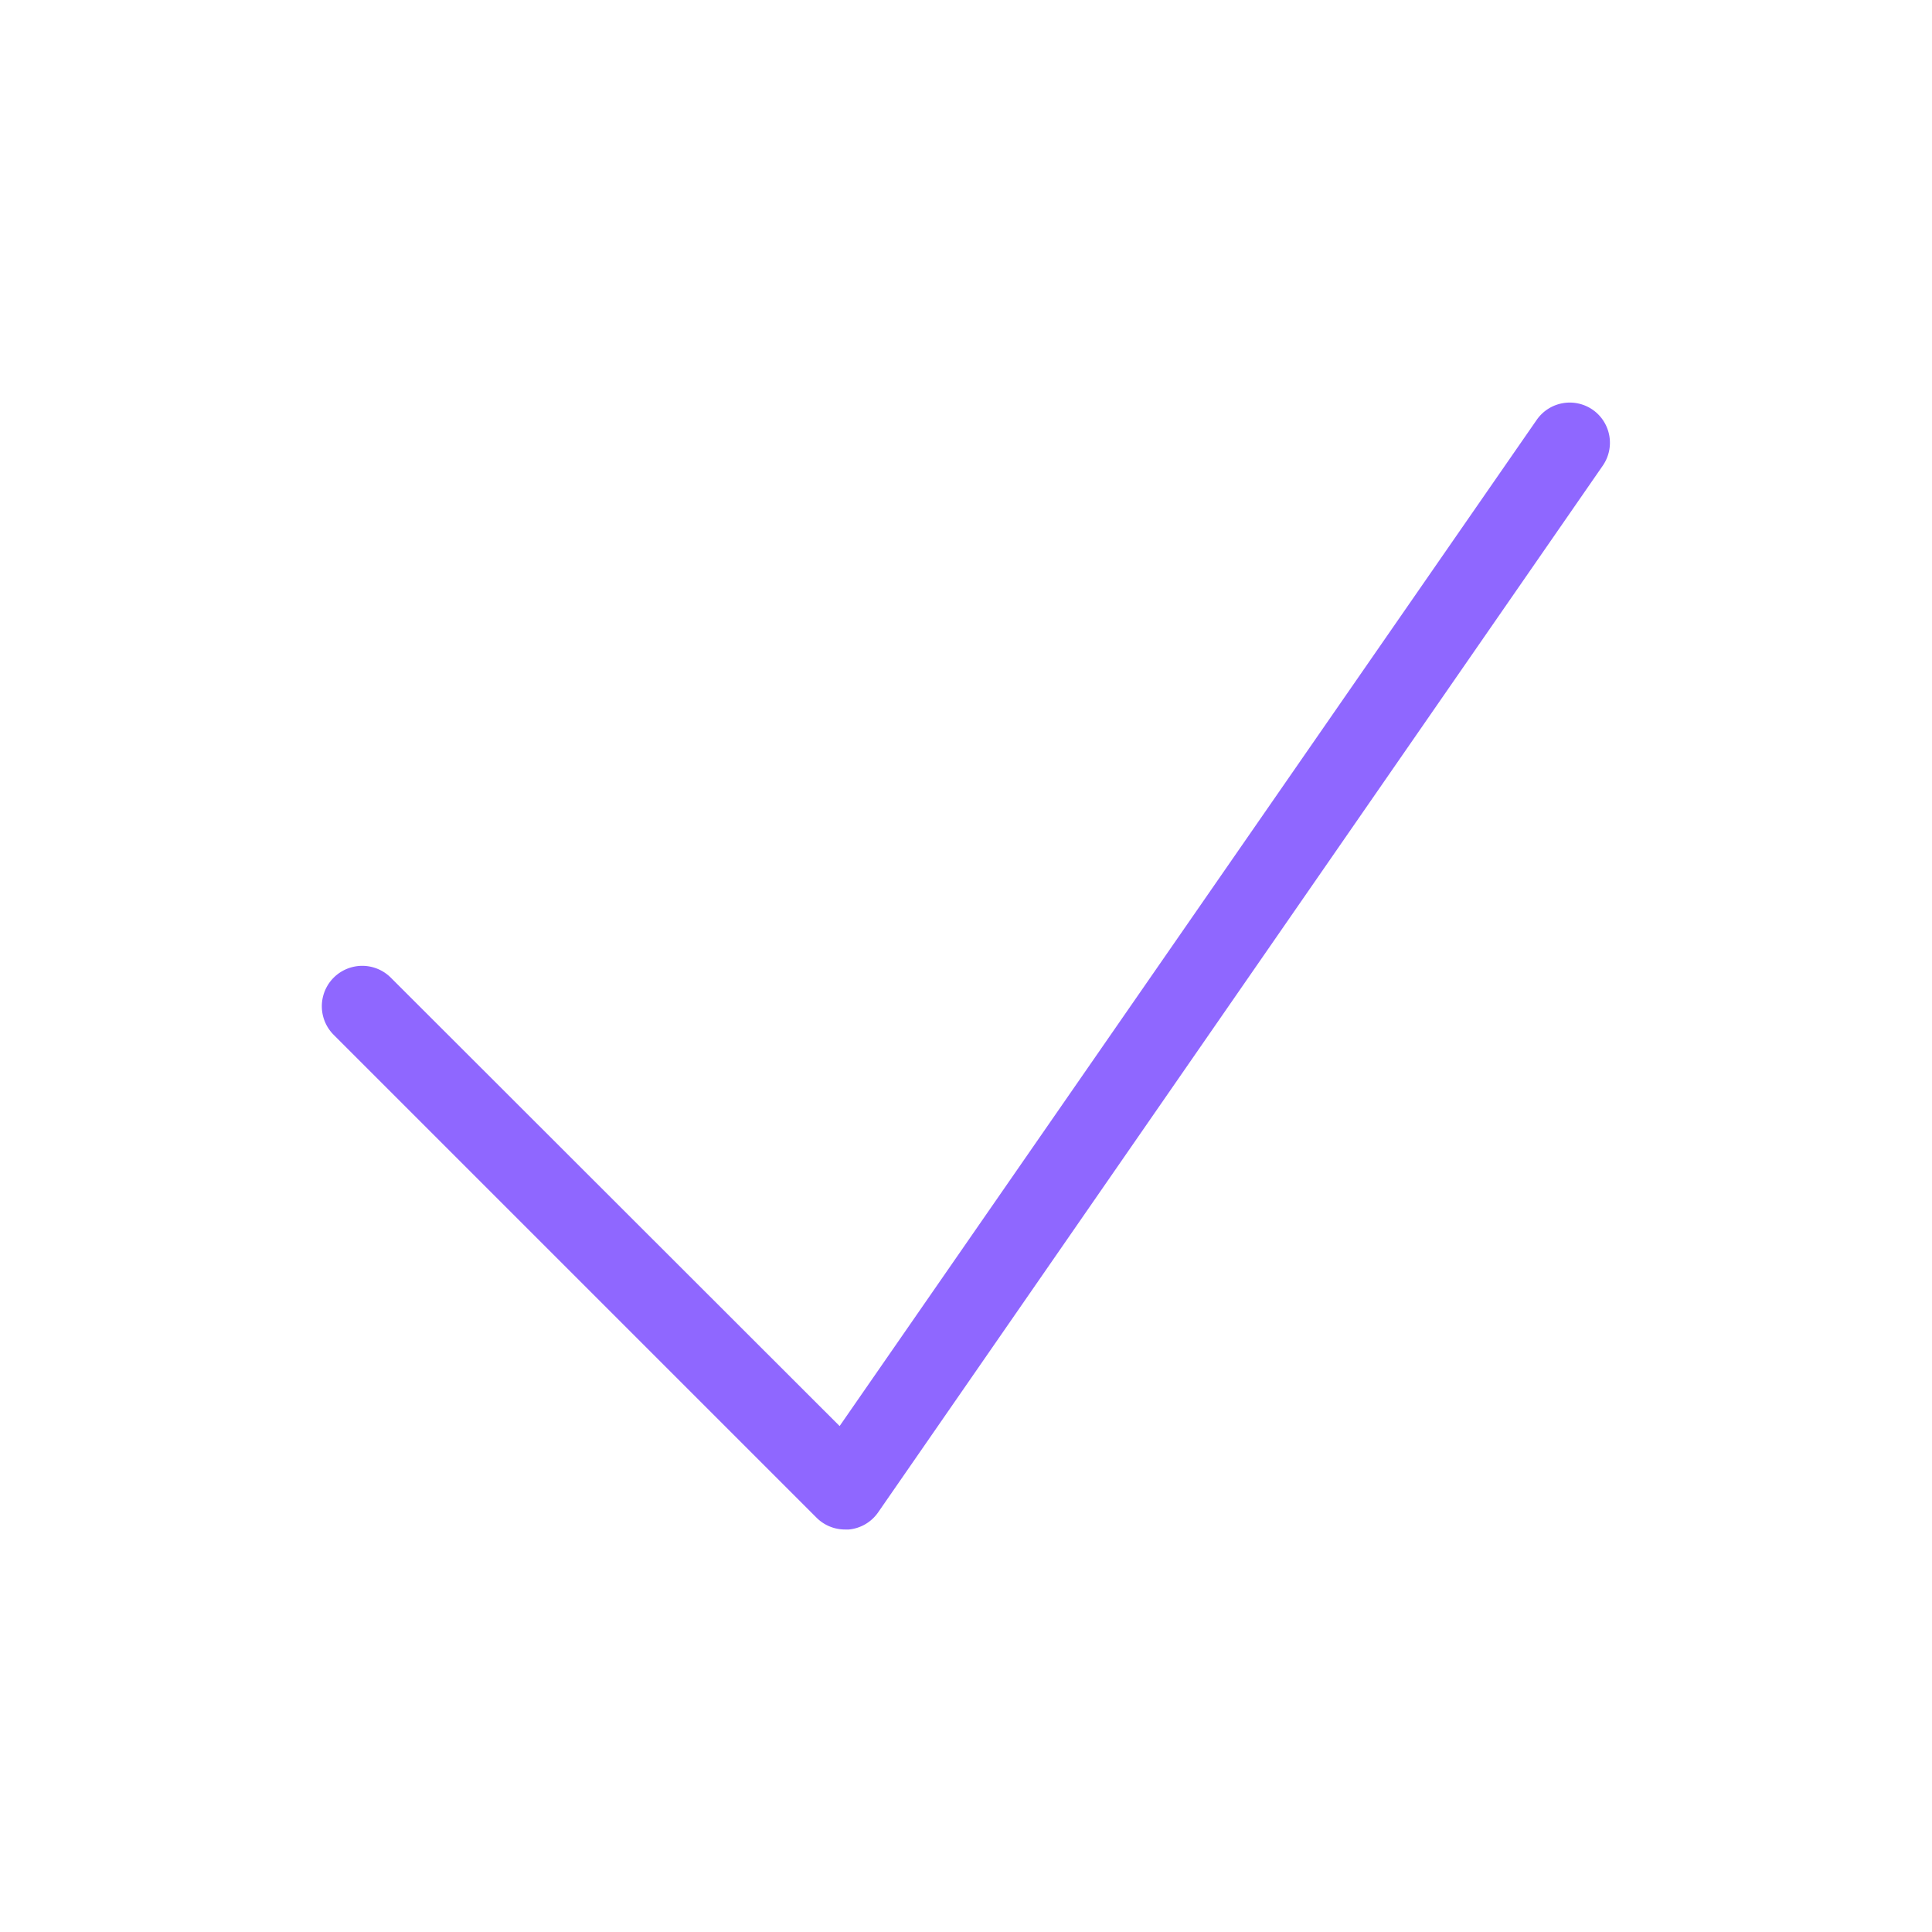 <svg xmlns="http://www.w3.org/2000/svg" width="48" height="48" viewBox="0 0 48 48">
  <title>icon_190621</title>
  <path d="M39.57,10.18a1,1,0,0,0-1.39.25l-17.32,25L9.71,24.29a1,1,0,0,0-1.42,1.42l12,12A1,1,0,0,0,21,38h.09a1,1,0,0,0,.73-.43l18-26A1,1,0,0,0,39.57,10.18Z" fill="#8f67ff"/>
</svg>
